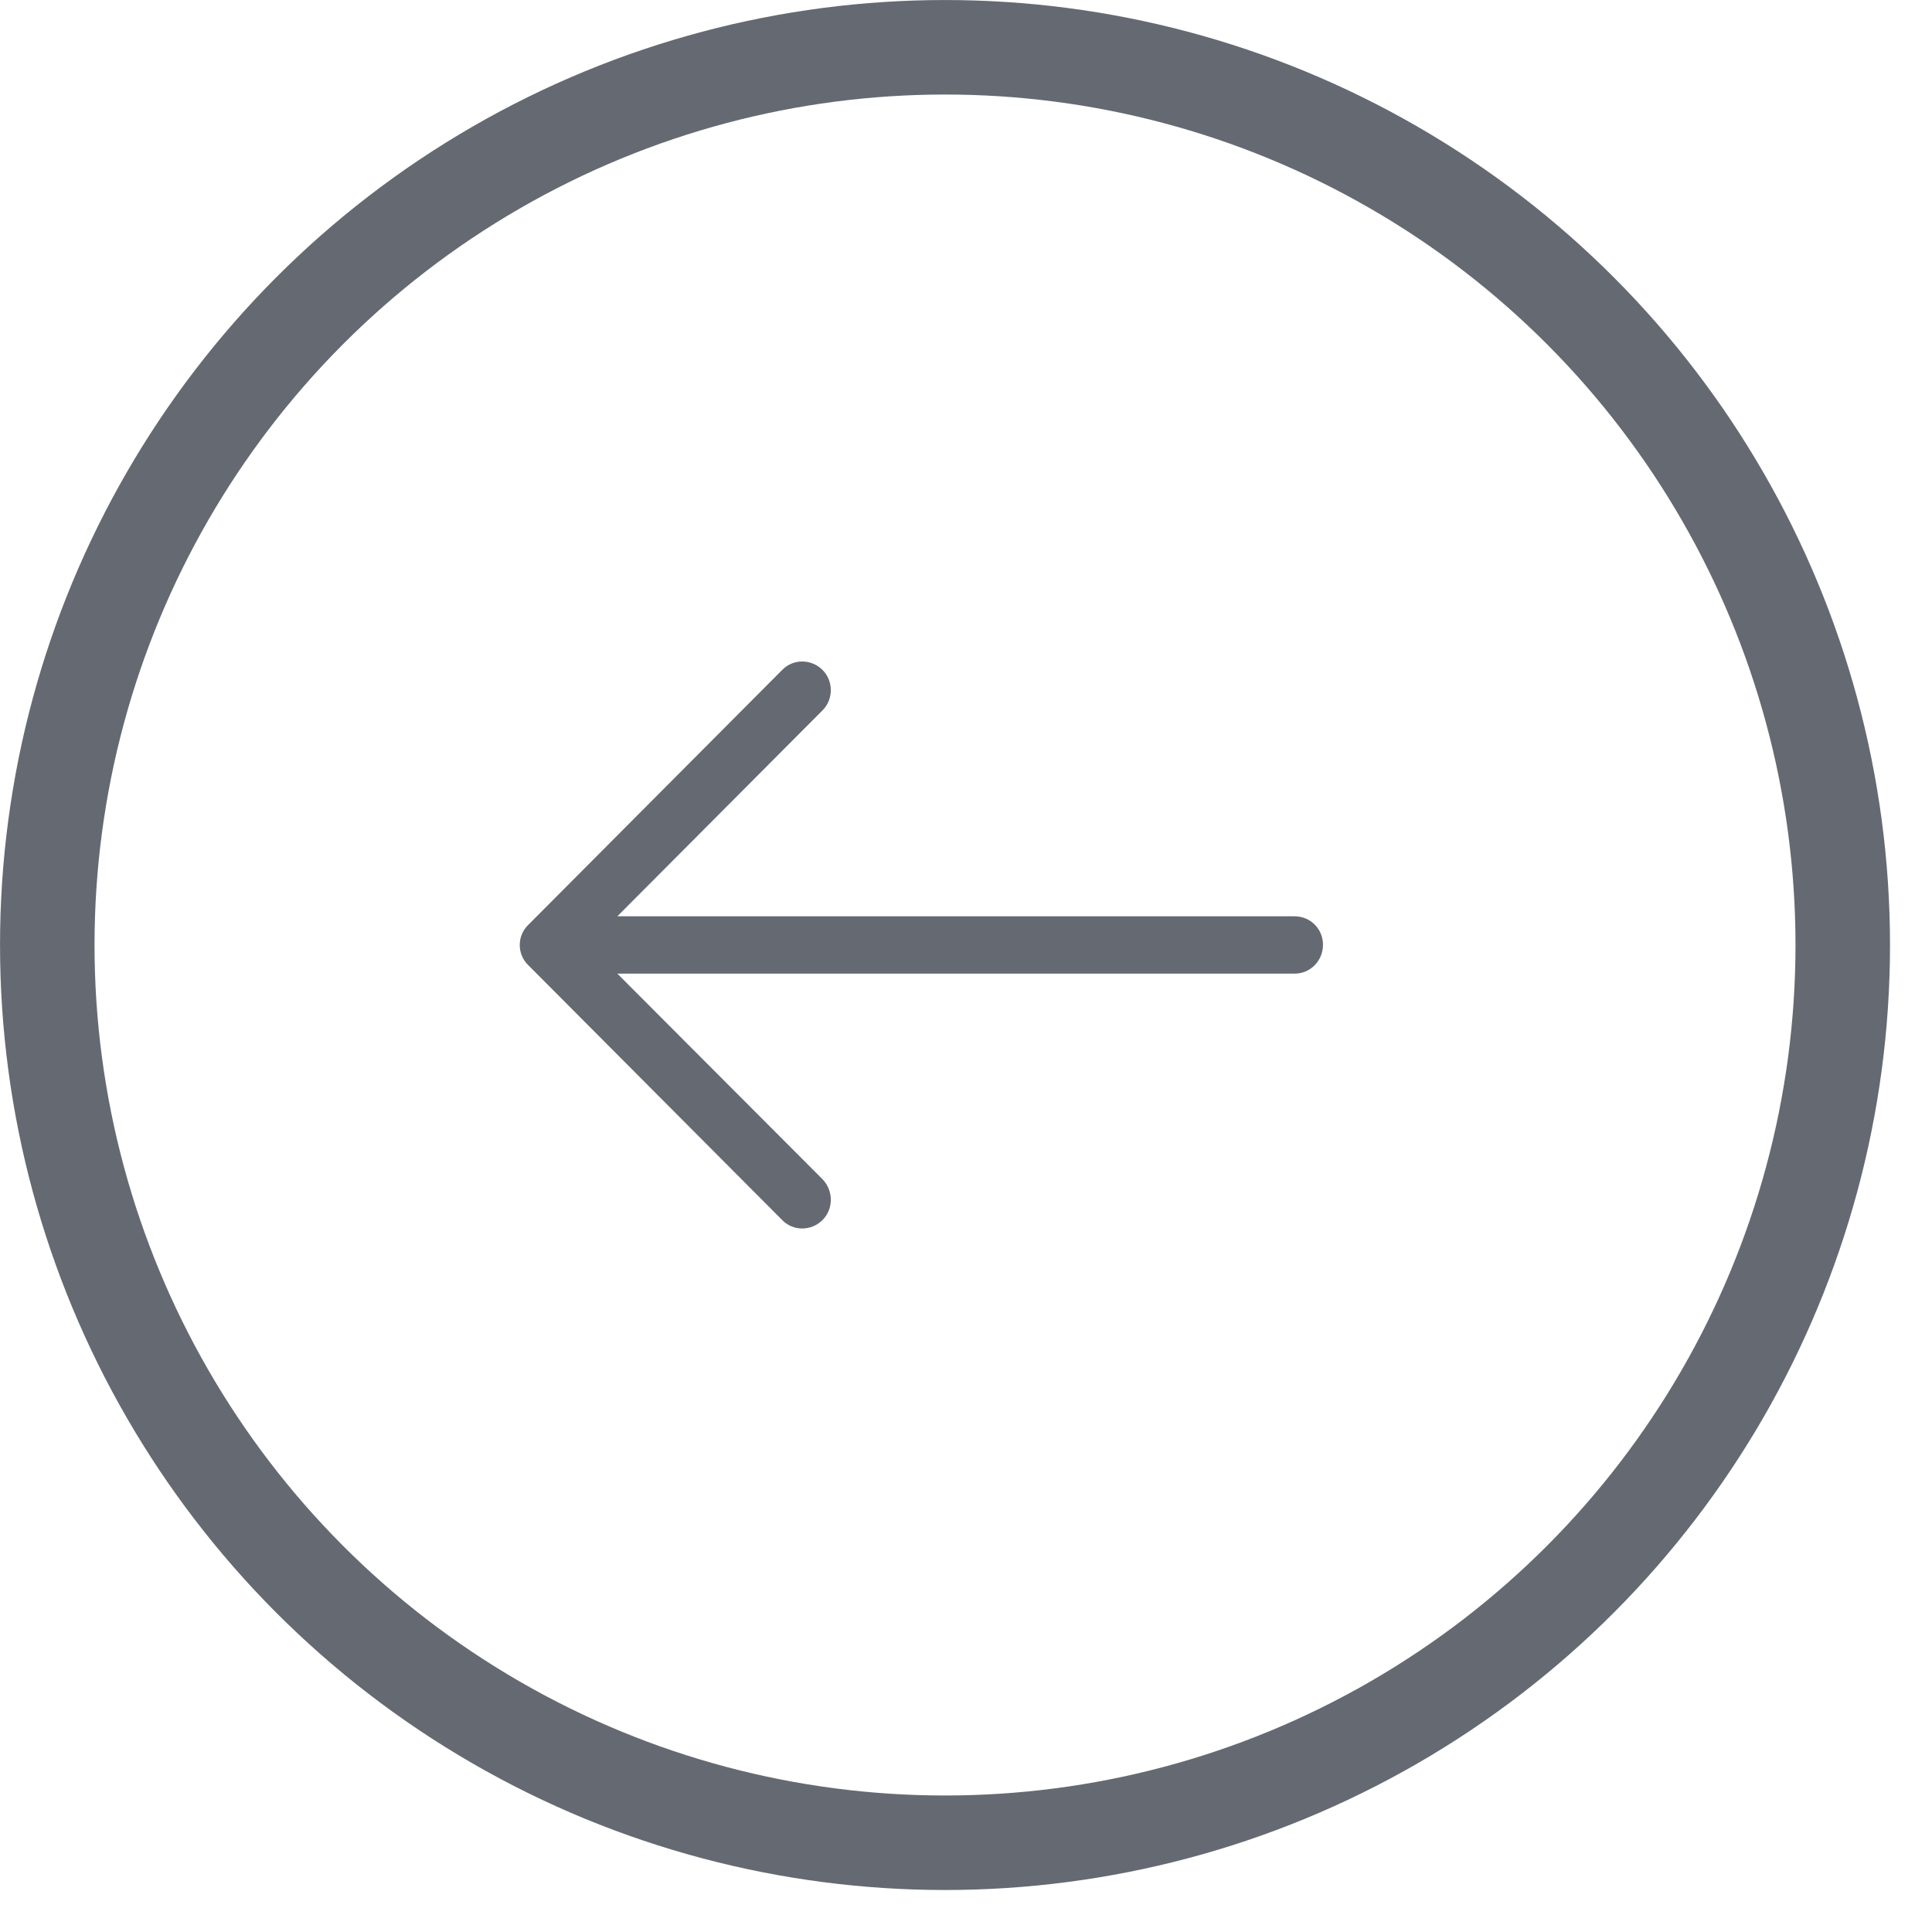 <svg width="36" height="36" viewBox="0 0 36 36" fill="none" xmlns="http://www.w3.org/2000/svg">
<path d="M14.573 12.485C14.777 12.273 15.117 12.273 15.328 12.485C15.532 12.69 15.532 13.03 15.328 13.235L11.503 17.074H24.124C24.419 17.075 24.652 17.309 24.652 17.605C24.652 17.9 24.419 18.142 24.124 18.142H11.503L15.328 21.975C15.532 22.187 15.532 22.528 15.328 22.732C15.117 22.944 14.777 22.944 14.573 22.732L9.843 17.984C9.632 17.779 9.632 17.438 9.843 17.234L14.573 12.485Z" fill="#656972"/>
<circle cx="17.609" cy="17.609" r="16.728" stroke="#656972" stroke-width="1.761"/>
</svg>

